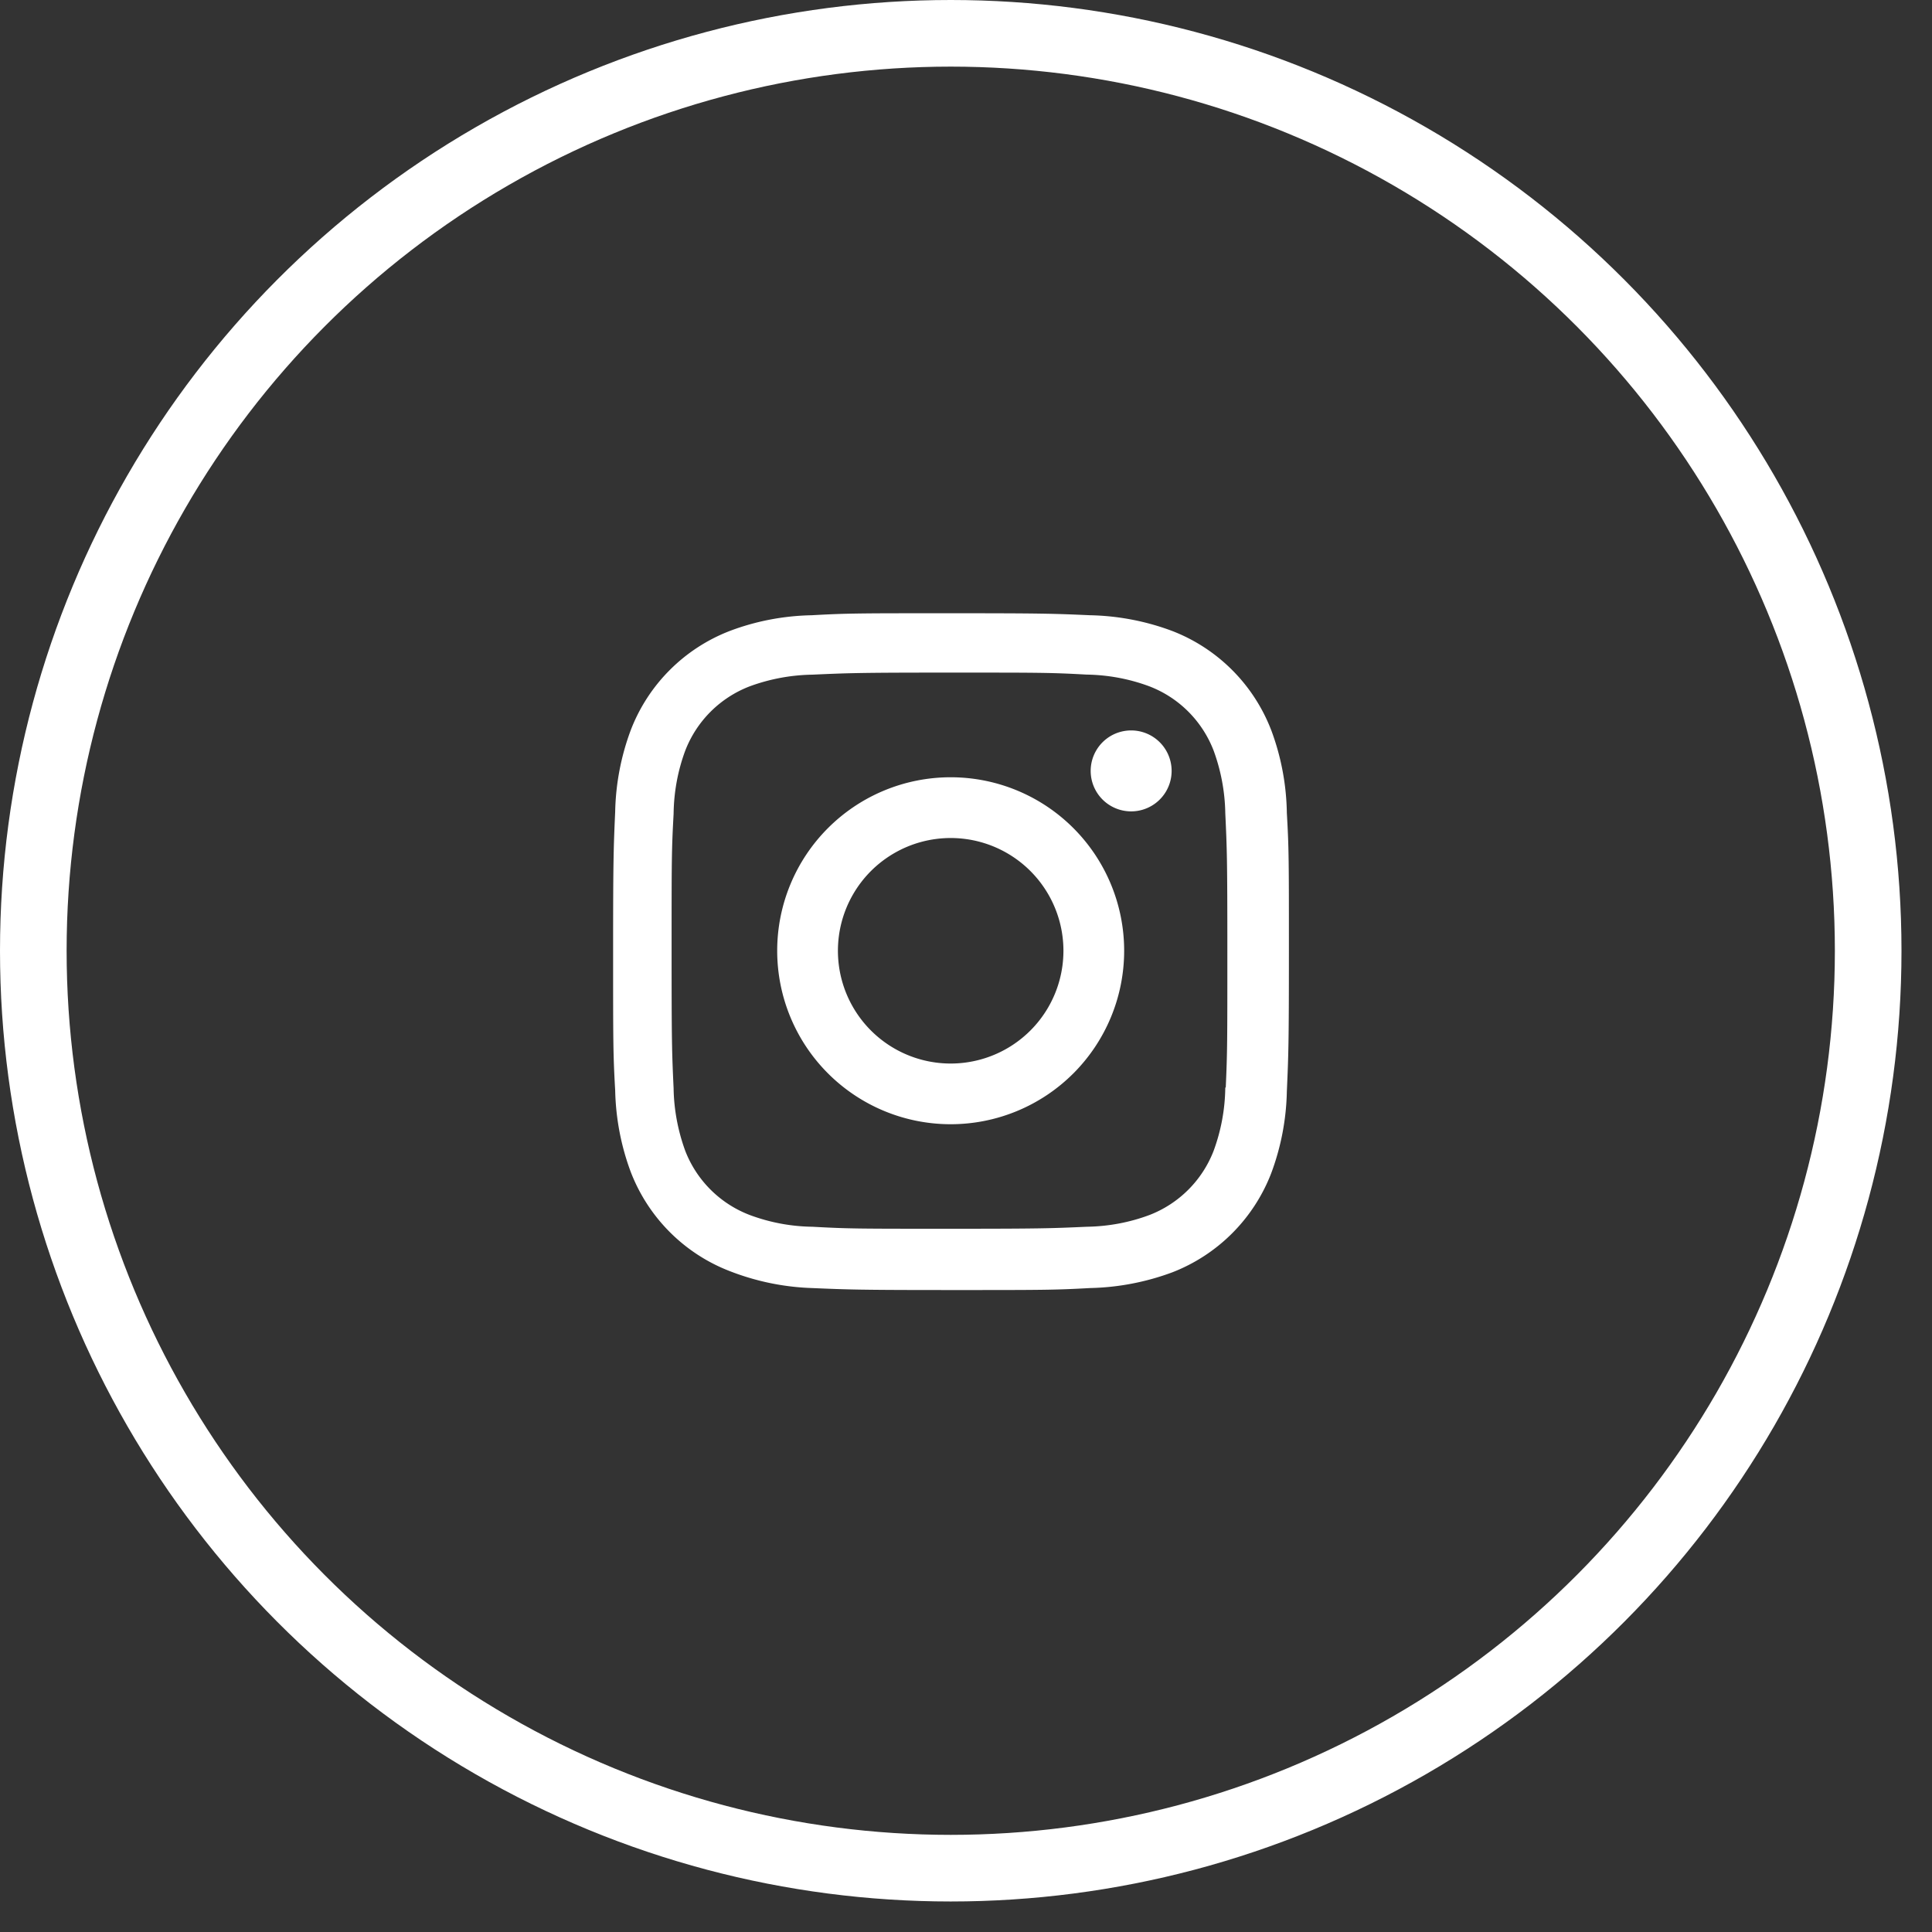 <svg width="29" height="29" fill="none" xmlns="http://www.w3.org/2000/svg"><rect width="100%" height="100%" fill="#333333" stroke="none"/><circle cx="14.271" cy="14.271" r="13.771" stroke="#fff"/><path d="M14.27 11.667a2.604 2.604 0 100 5.208 2.604 2.604 0 000-5.208zm0 4.297a1.692 1.692 0 110-3.385 1.692 1.692 0 010 3.385zm2.709-3.785a.607.607 0 100-1.215.607.607 0 000 1.215z" fill="#fff"/><path d="M19.079 10.954a2.594 2.594 0 00-1.484-1.483 3.722 3.722 0 00-1.231-.236c-.543-.024-.714-.03-2.09-.03s-1.552 0-2.09.03c-.42.008-.837.087-1.23.236a2.591 2.591 0 00-1.484 1.483 3.71 3.71 0 00-.236 1.231c-.024.542-.031.714-.031 2.09s0 1.551.031 2.09c.009.422.088.838.236 1.232.264.681.802 1.22 1.484 1.483.392.153.808.24 1.231.254.542.023.714.03 2.09.03s1.552 0 2.09-.03c.42-.009.837-.089 1.232-.236a2.598 2.598 0 001.483-1.484 3.71 3.71 0 00.236-1.231c.024-.542.031-.714.031-2.09s0-1.551-.031-2.09a3.708 3.708 0 00-.237-1.25zm-.687 5.37a2.839 2.839 0 01-.175.95 1.682 1.682 0 01-.964.964c-.302.113-.62.171-.94.176-.536.024-.687.03-2.06.03s-1.513 0-2.058-.03a2.792 2.792 0 01-.94-.176 1.681 1.681 0 01-.969-.963c-.11-.301-.17-.62-.175-.94-.025-.536-.03-.687-.03-2.06 0-1.372 0-1.512.03-2.058.004-.325.062-.646.175-.95.172-.445.524-.795.968-.965.301-.111.62-.17.94-.175.536-.024.687-.031 2.06-.031s1.513 0 2.058.03c.322.005.64.064.94.176.444.17.794.521.965.965.11.3.17.619.175.94.025.535.031.686.031 2.059 0 1.372 0 1.52-.024 2.058h-.007z" fill="#fff"/></svg>